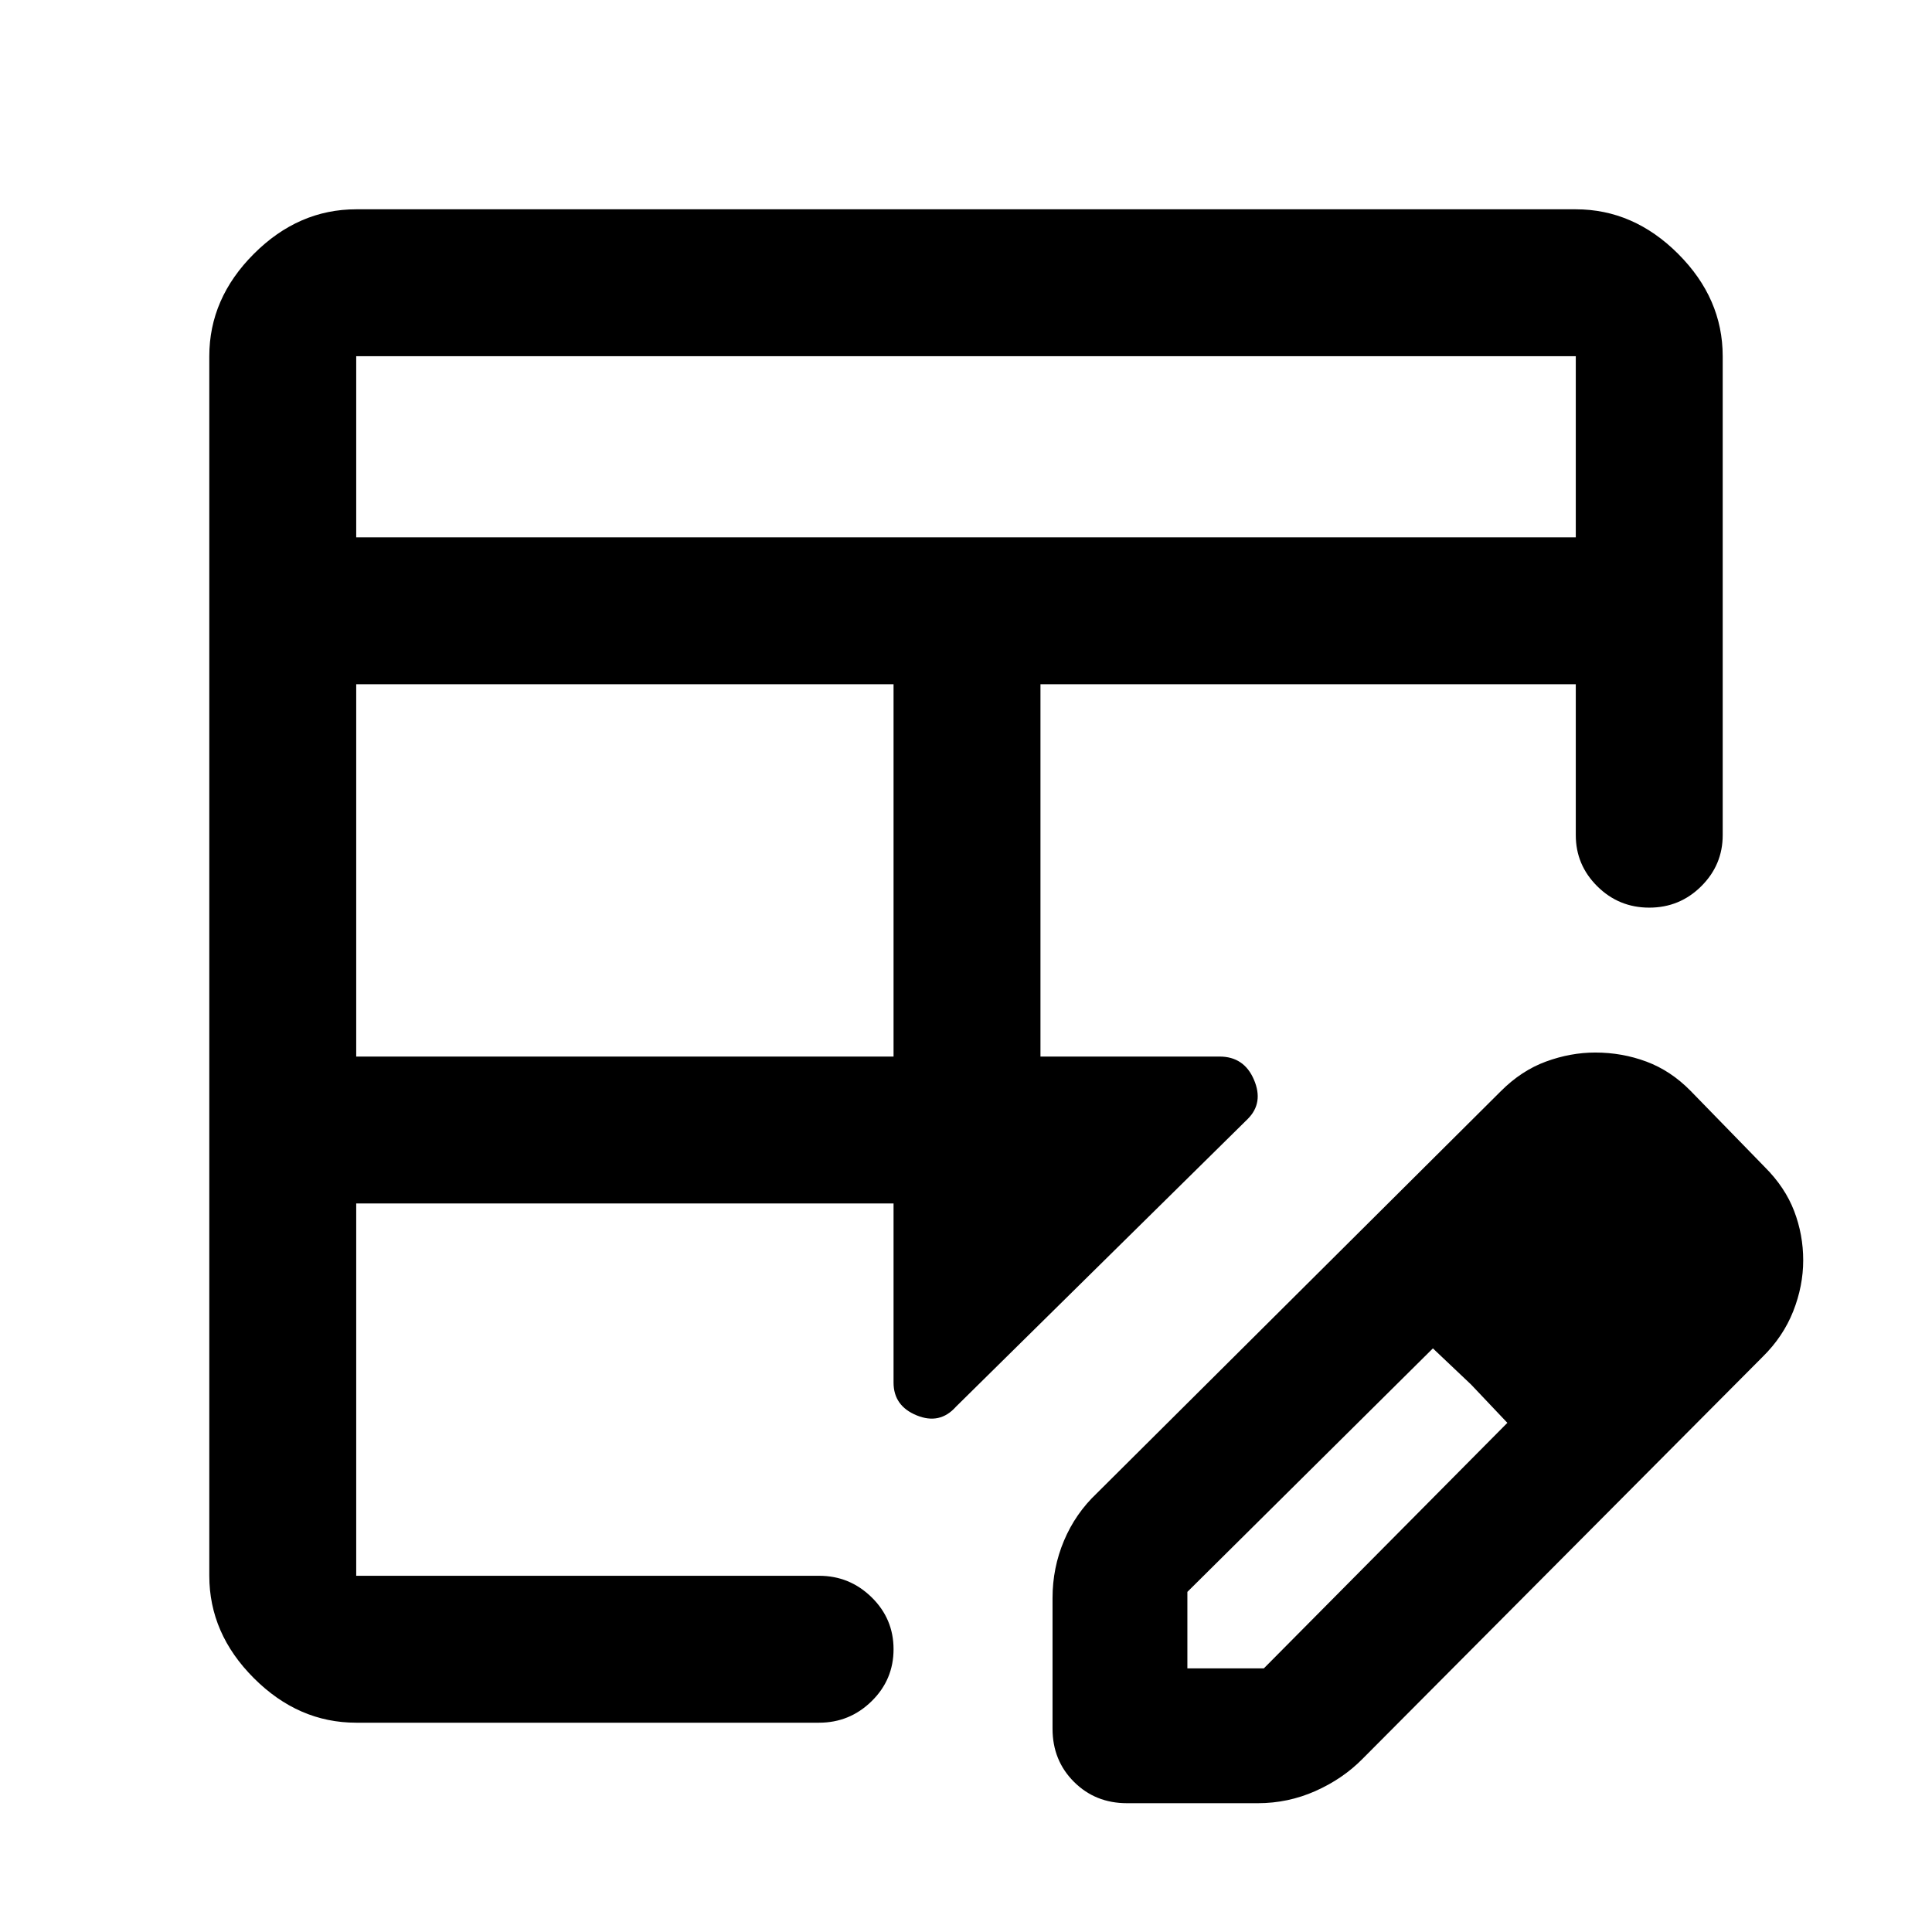 <svg xmlns="http://www.w3.org/2000/svg" height="48" viewBox="0 -960 960 960" width="48"><path d="M177-435h267v-185H177v185Zm0-258h606v-90H177v90ZM560-64q-15.75 0-26.37-10.63Q523-85.25 523-101v-65q0-14.92 5.69-28.44Q534.38-207.96 545-218l200.74-199.78q10.26-10.28 22.48-14.75 12.22-4.47 24.45-4.47 13.33 0 25.41 4.5T840-418l37 38q10 10 14.5 21.75t4.5 24.5q0 12.75-4.97 25.33-4.97 12.58-15.2 22.64L677-86q-9.77 9.91-23.38 15.96Q640.02-64 625-64h-65Zm270-270-37-37 37 37ZM177-104q-28.73 0-50.86-22.14Q104-148.27 104-177v-606q0-28.72 22.14-50.86Q148.27-856 177-856h606q28.72 0 50.86 22.14T856-783v238q0 14.78-10.68 25.39Q834.65-509 819.51-509q-15.14 0-25.83-10.61Q783-530.22 783-545v-75H517v185h89q12.17 0 17.08 11.5Q628-412 620-404L475-261q-8 9-19.5 4.29T444-273v-89H177v185h230q15.2 0 26.1 10.68 10.9 10.67 10.9 25.81 0 15.14-10.9 25.83Q422.2-104 407-104H177Zm0-73v-185 185Zm340-258v-185 185Zm73 304h38l121-122-37-37-122 121v38Zm141-141-19-18 37 37-18-19Z"/></svg>